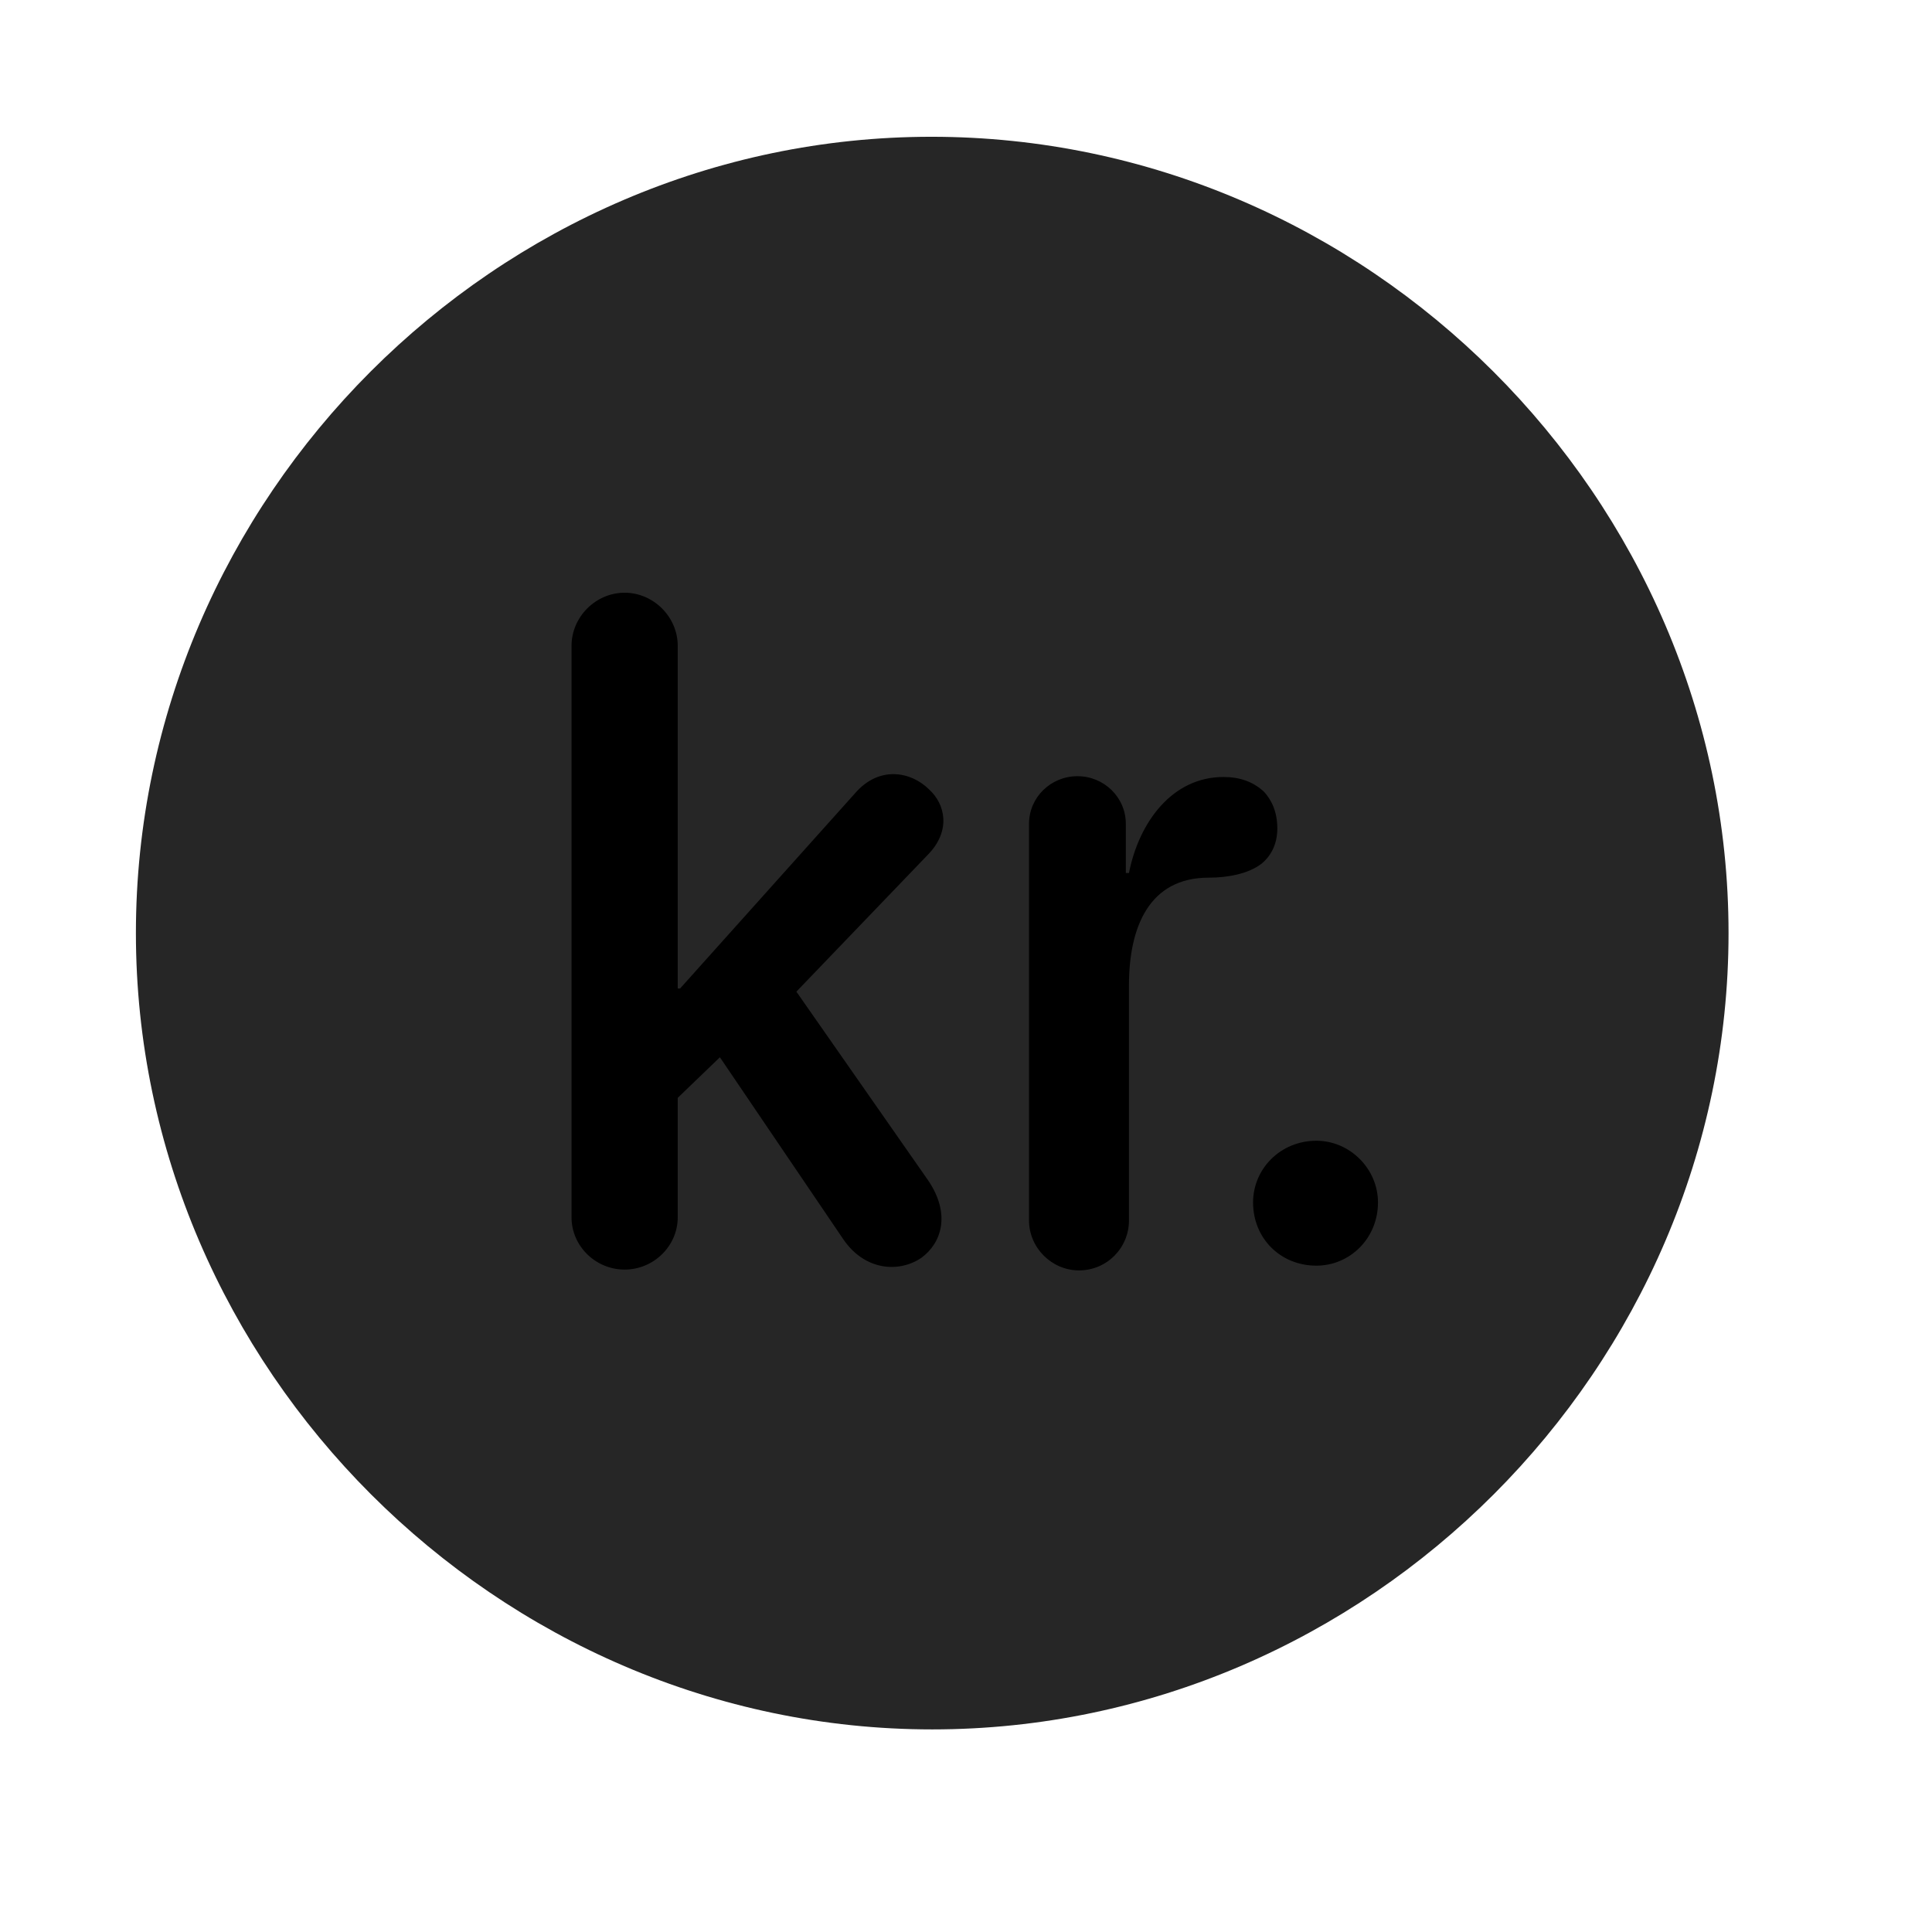 <svg width="29" height="29" viewBox="0 0 29 29" fill="currentColor" xmlns="http://www.w3.org/2000/svg">
<g clip-path="url(#clip0_2207_37909)">
<path d="M13.993 25.959C20.532 25.959 25.946 20.534 25.946 14.006C25.946 7.467 20.52 2.053 13.981 2.053C7.454 2.053 2.04 7.467 2.04 14.006C2.04 20.534 7.466 25.959 13.993 25.959Z" fill="currentColor" fill-opacity="0.85"/>
<path d="M9.376 19.057C8.942 19.057 8.579 18.706 8.579 18.272V9.694C8.579 9.26 8.942 8.897 9.376 8.897C9.809 8.897 10.173 9.26 10.173 9.694V14.838H10.208L12.833 11.909C13.196 11.487 13.677 11.581 13.946 11.85C14.192 12.073 14.274 12.471 13.934 12.823L11.954 14.885L13.934 17.721C14.274 18.225 14.134 18.659 13.829 18.881C13.501 19.104 12.985 19.081 12.657 18.6L10.806 15.87L10.173 16.479V18.272C10.173 18.706 9.809 19.057 9.376 19.057ZM16.196 19.069C15.786 19.069 15.446 18.729 15.446 18.319V12.366C15.446 11.967 15.774 11.651 16.173 11.651C16.571 11.651 16.899 11.967 16.899 12.366V13.104H16.946C17.099 12.331 17.602 11.663 18.364 11.663C18.61 11.663 18.809 11.733 18.974 11.885C19.091 12.014 19.173 12.19 19.173 12.436C19.173 12.67 19.079 12.846 18.938 12.963C18.739 13.116 18.434 13.174 18.142 13.174C17.251 13.174 16.946 13.913 16.946 14.791V18.319C16.946 18.729 16.618 19.069 16.196 19.069ZM19.759 18.998C19.22 18.998 18.809 18.588 18.809 18.049C18.809 17.545 19.22 17.123 19.759 17.123C20.263 17.123 20.684 17.545 20.684 18.049C20.684 18.588 20.263 18.998 19.759 18.998Z" fill="currentColor"/>
</g>
<defs>
<clipPath id="clip0_2207_37909">
<rect width="23.906" height="23.918" fill="currentColor" transform="translate(2.04 2.053)"/>
</clipPath>
</defs>
</svg>
